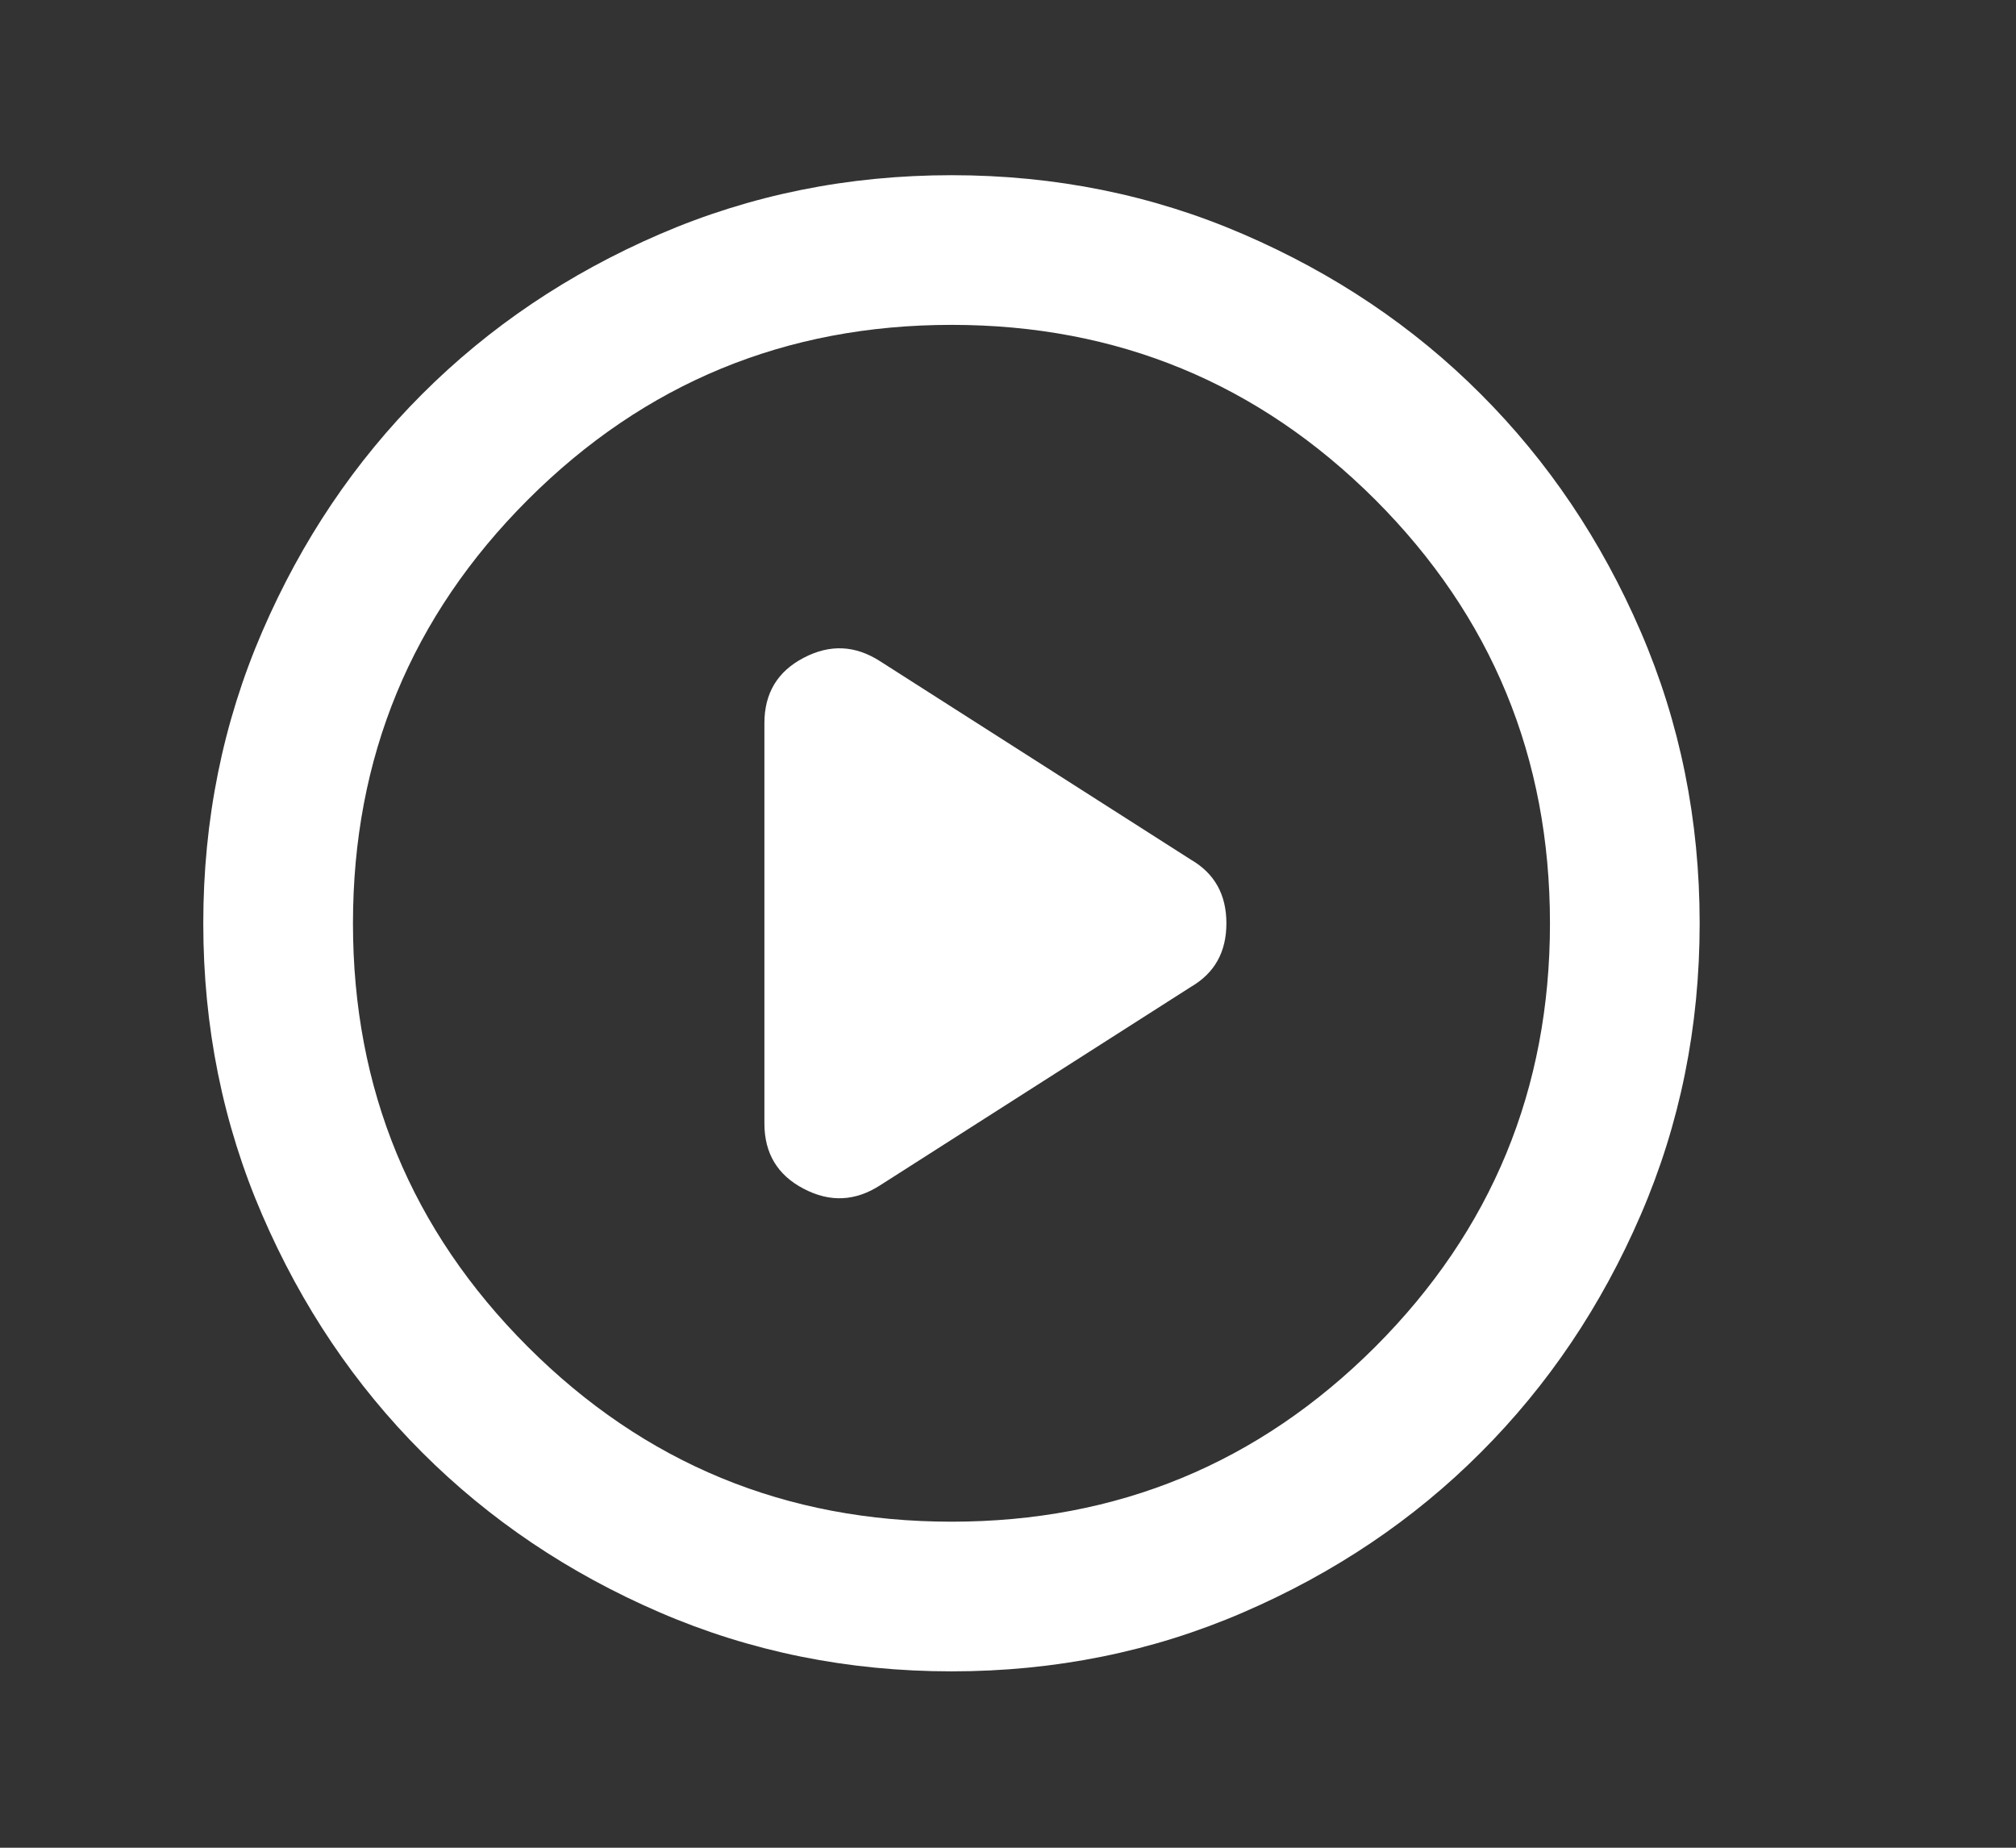 <svg width="12" height="11" viewBox="0 0 12 11" fill="none" xmlns="http://www.w3.org/2000/svg">
<rect x="0" y="0" width="12" height="11" fill="#333333" stroke="none"/>
<path d="M4.55 4.305V6.688C4.55 6.866 4.628 6.996 4.784 7.077C4.94 7.159 5.092 7.152 5.241 7.055L7.089 5.875C7.23 5.793 7.3 5.667 7.3 5.497C7.3 5.326 7.23 5.2 7.089 5.118L5.241 3.938C5.092 3.841 4.94 3.834 4.784 3.916C4.628 3.997 4.55 4.127 4.55 4.305ZM5.664 9.95C5.048 9.95 4.469 9.833 3.927 9.599C3.385 9.365 2.914 9.048 2.513 8.647C2.112 8.246 1.795 7.775 1.561 7.233C1.327 6.692 1.21 6.113 1.21 5.497C1.21 4.881 1.327 4.302 1.561 3.76C1.795 3.218 2.112 2.747 2.513 2.346C2.914 1.945 3.385 1.628 3.927 1.394C4.469 1.16 5.048 1.043 5.664 1.043C6.28 1.043 6.859 1.16 7.4 1.394C7.942 1.628 8.414 1.945 8.814 2.346C9.215 2.747 9.532 3.218 9.766 3.76C10 4.302 10.117 4.881 10.117 5.497C10.117 6.113 10 6.692 9.766 7.233C9.532 7.775 9.215 8.246 8.814 8.647C8.414 9.048 7.942 9.365 7.4 9.599C6.859 9.833 6.28 9.95 5.664 9.95ZM5.664 9.059C6.651 9.059 7.491 8.712 8.186 8.018C8.879 7.324 9.226 6.484 9.226 5.497C9.226 4.509 8.879 3.669 8.186 2.975C7.491 2.281 6.651 1.934 5.664 1.934C4.677 1.934 3.836 2.281 3.142 2.975C2.448 3.669 2.101 4.509 2.101 5.497C2.101 6.484 2.448 7.324 3.142 8.018C3.836 8.712 4.677 9.059 5.664 9.059Z" fill="white"/>
</svg>

